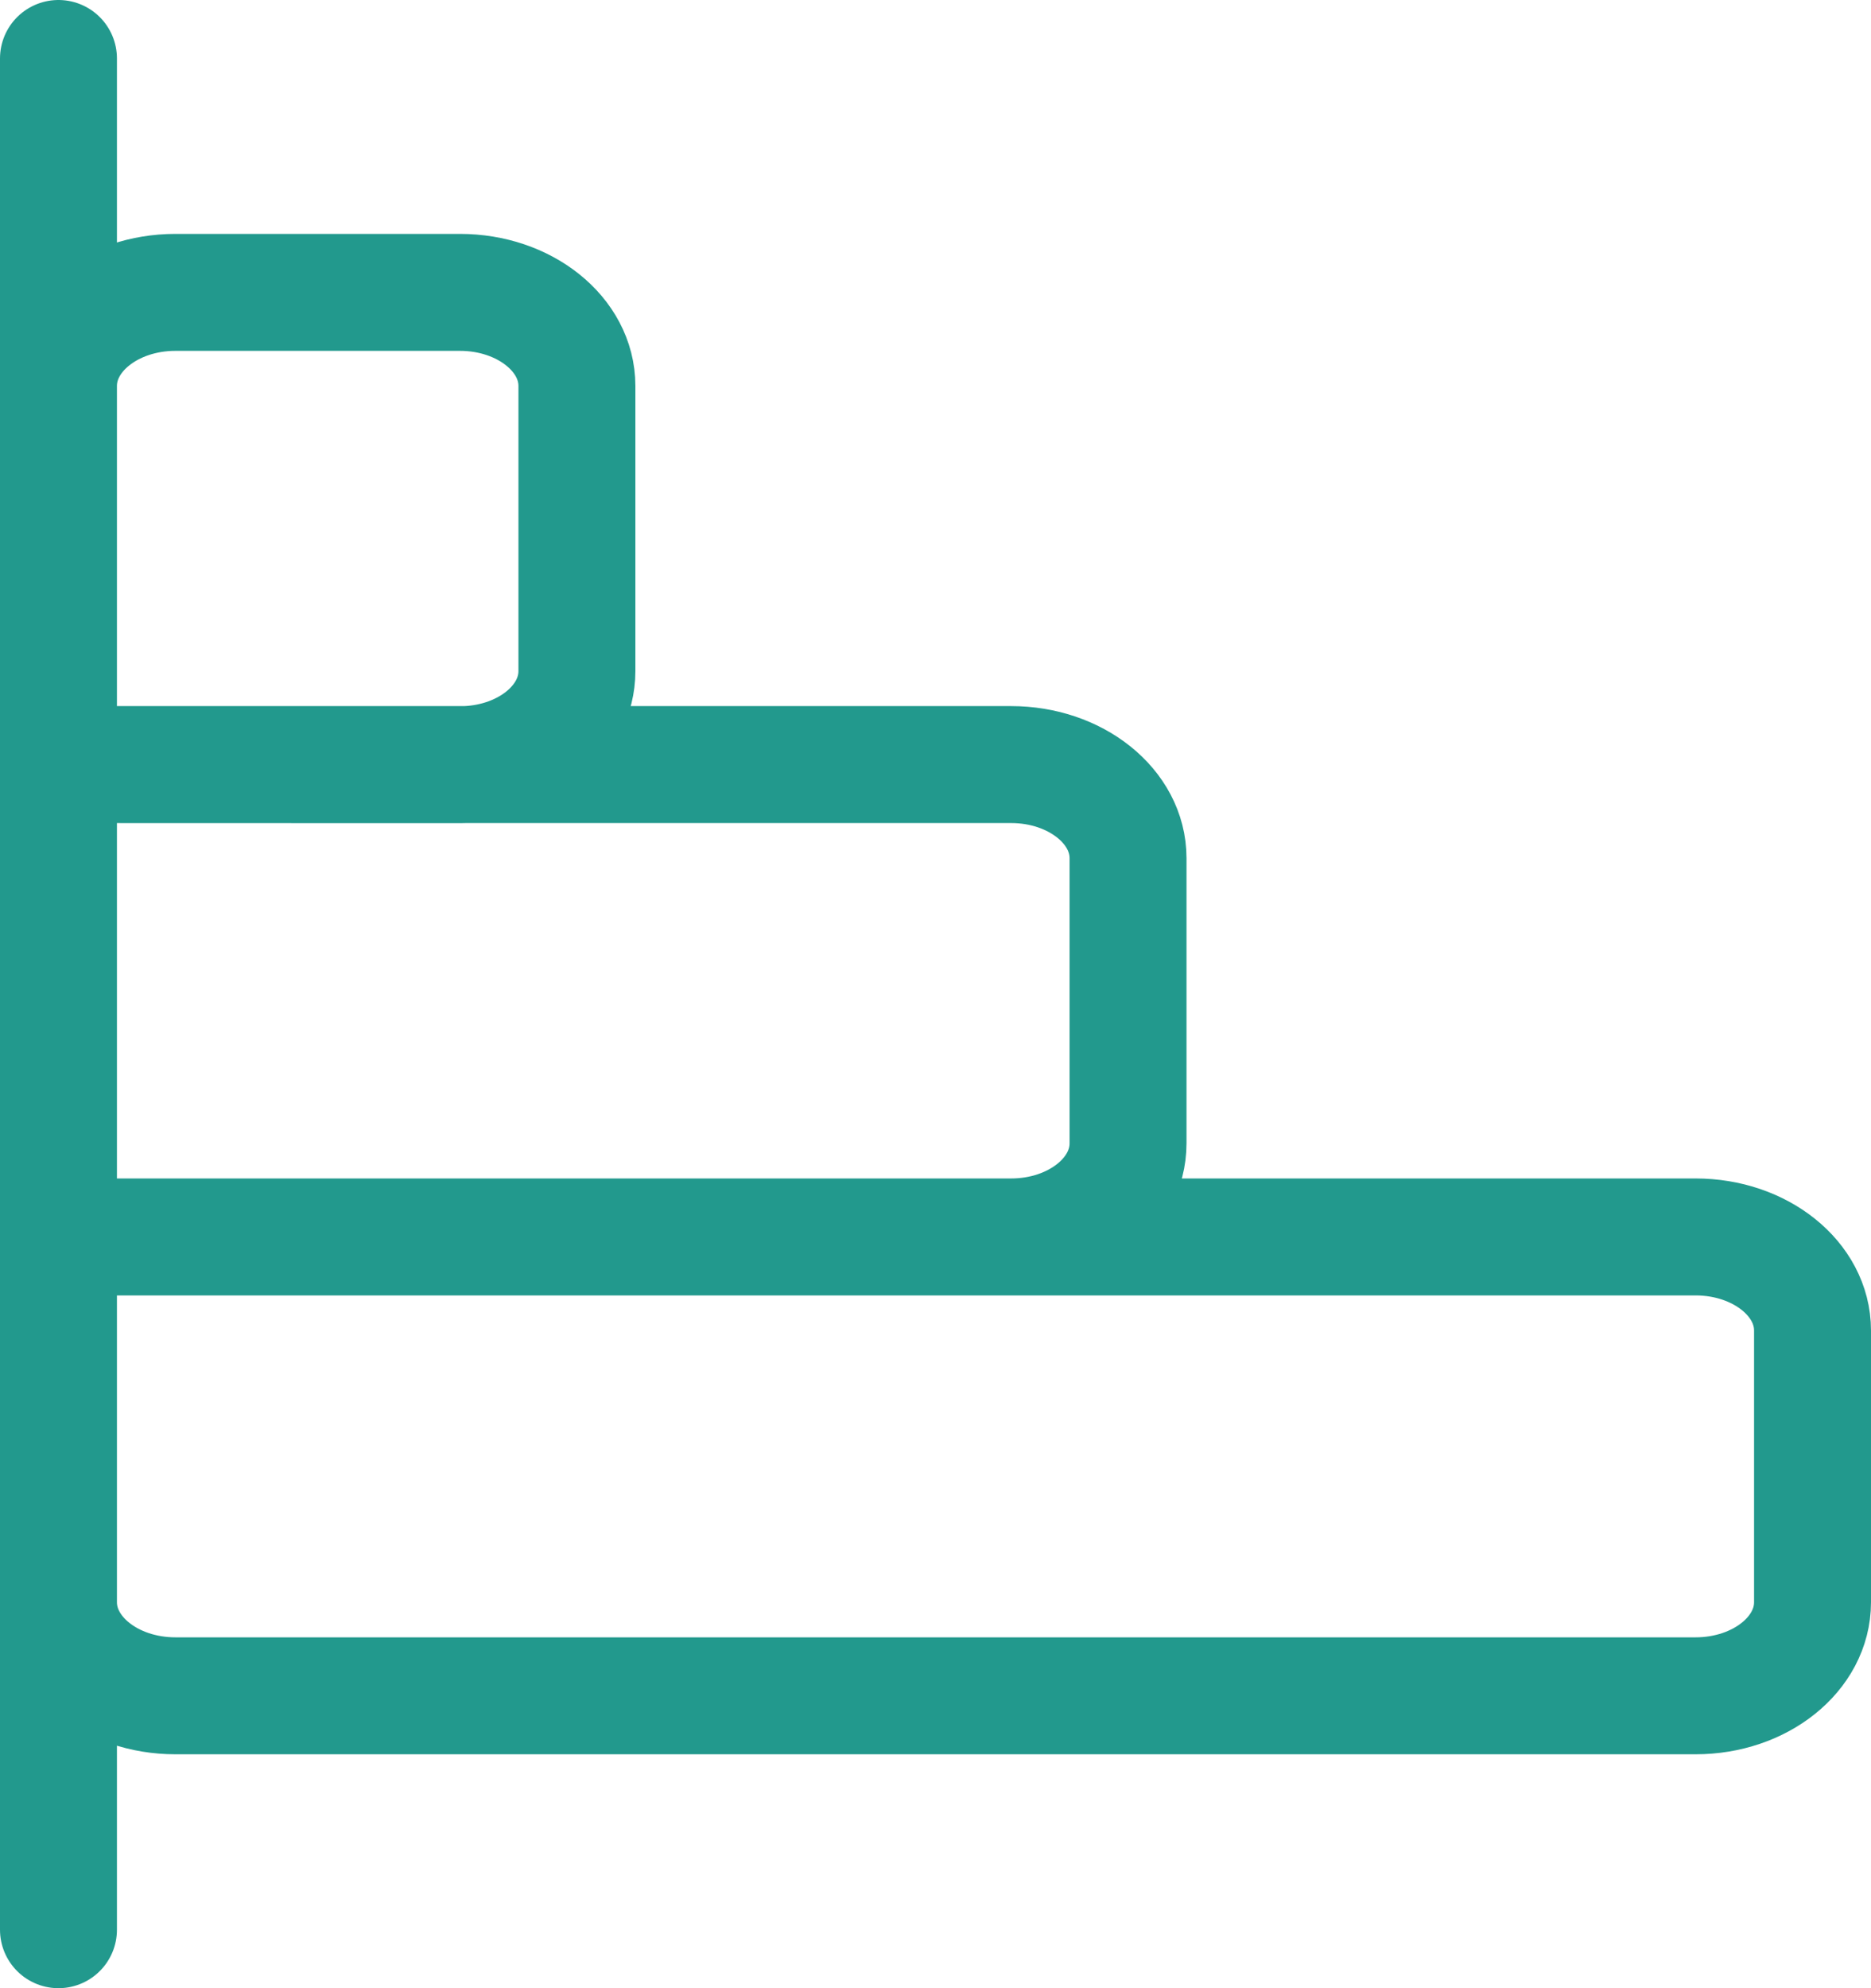 <svg width="32" height="34" viewBox="0 0 32 34" fill="none" xmlns="http://www.w3.org/2000/svg">
<path d="M1 13.075H7.963M1 13.075L7.866 13.077C7.899 13.077 7.931 13.076 7.963 13.075M1 13.075L1 6.6C1 5.716 1.895 5 3 5H7.867C8.971 5 9.867 5.716 9.867 6.6V11.477C9.867 12.335 9.023 13.035 7.963 13.075M1 13.075L1 21.153M7.963 13.075L17.293 13.075C18.398 13.075 19.293 13.792 19.293 14.675V19.553C19.293 20.437 18.398 21.153 17.293 21.153M1 21.153H17.293M1 21.153L1 27.4C1 28.284 1.895 29 3 29L29 29C30.105 29 31 28.284 31 27.4V22.753C31 21.869 30.105 21.153 29 21.153L17.293 21.153M1 33V1" stroke="#22998D" stroke-width="2" stroke-linecap="round" stroke-linejoin="round"/>
</svg>
